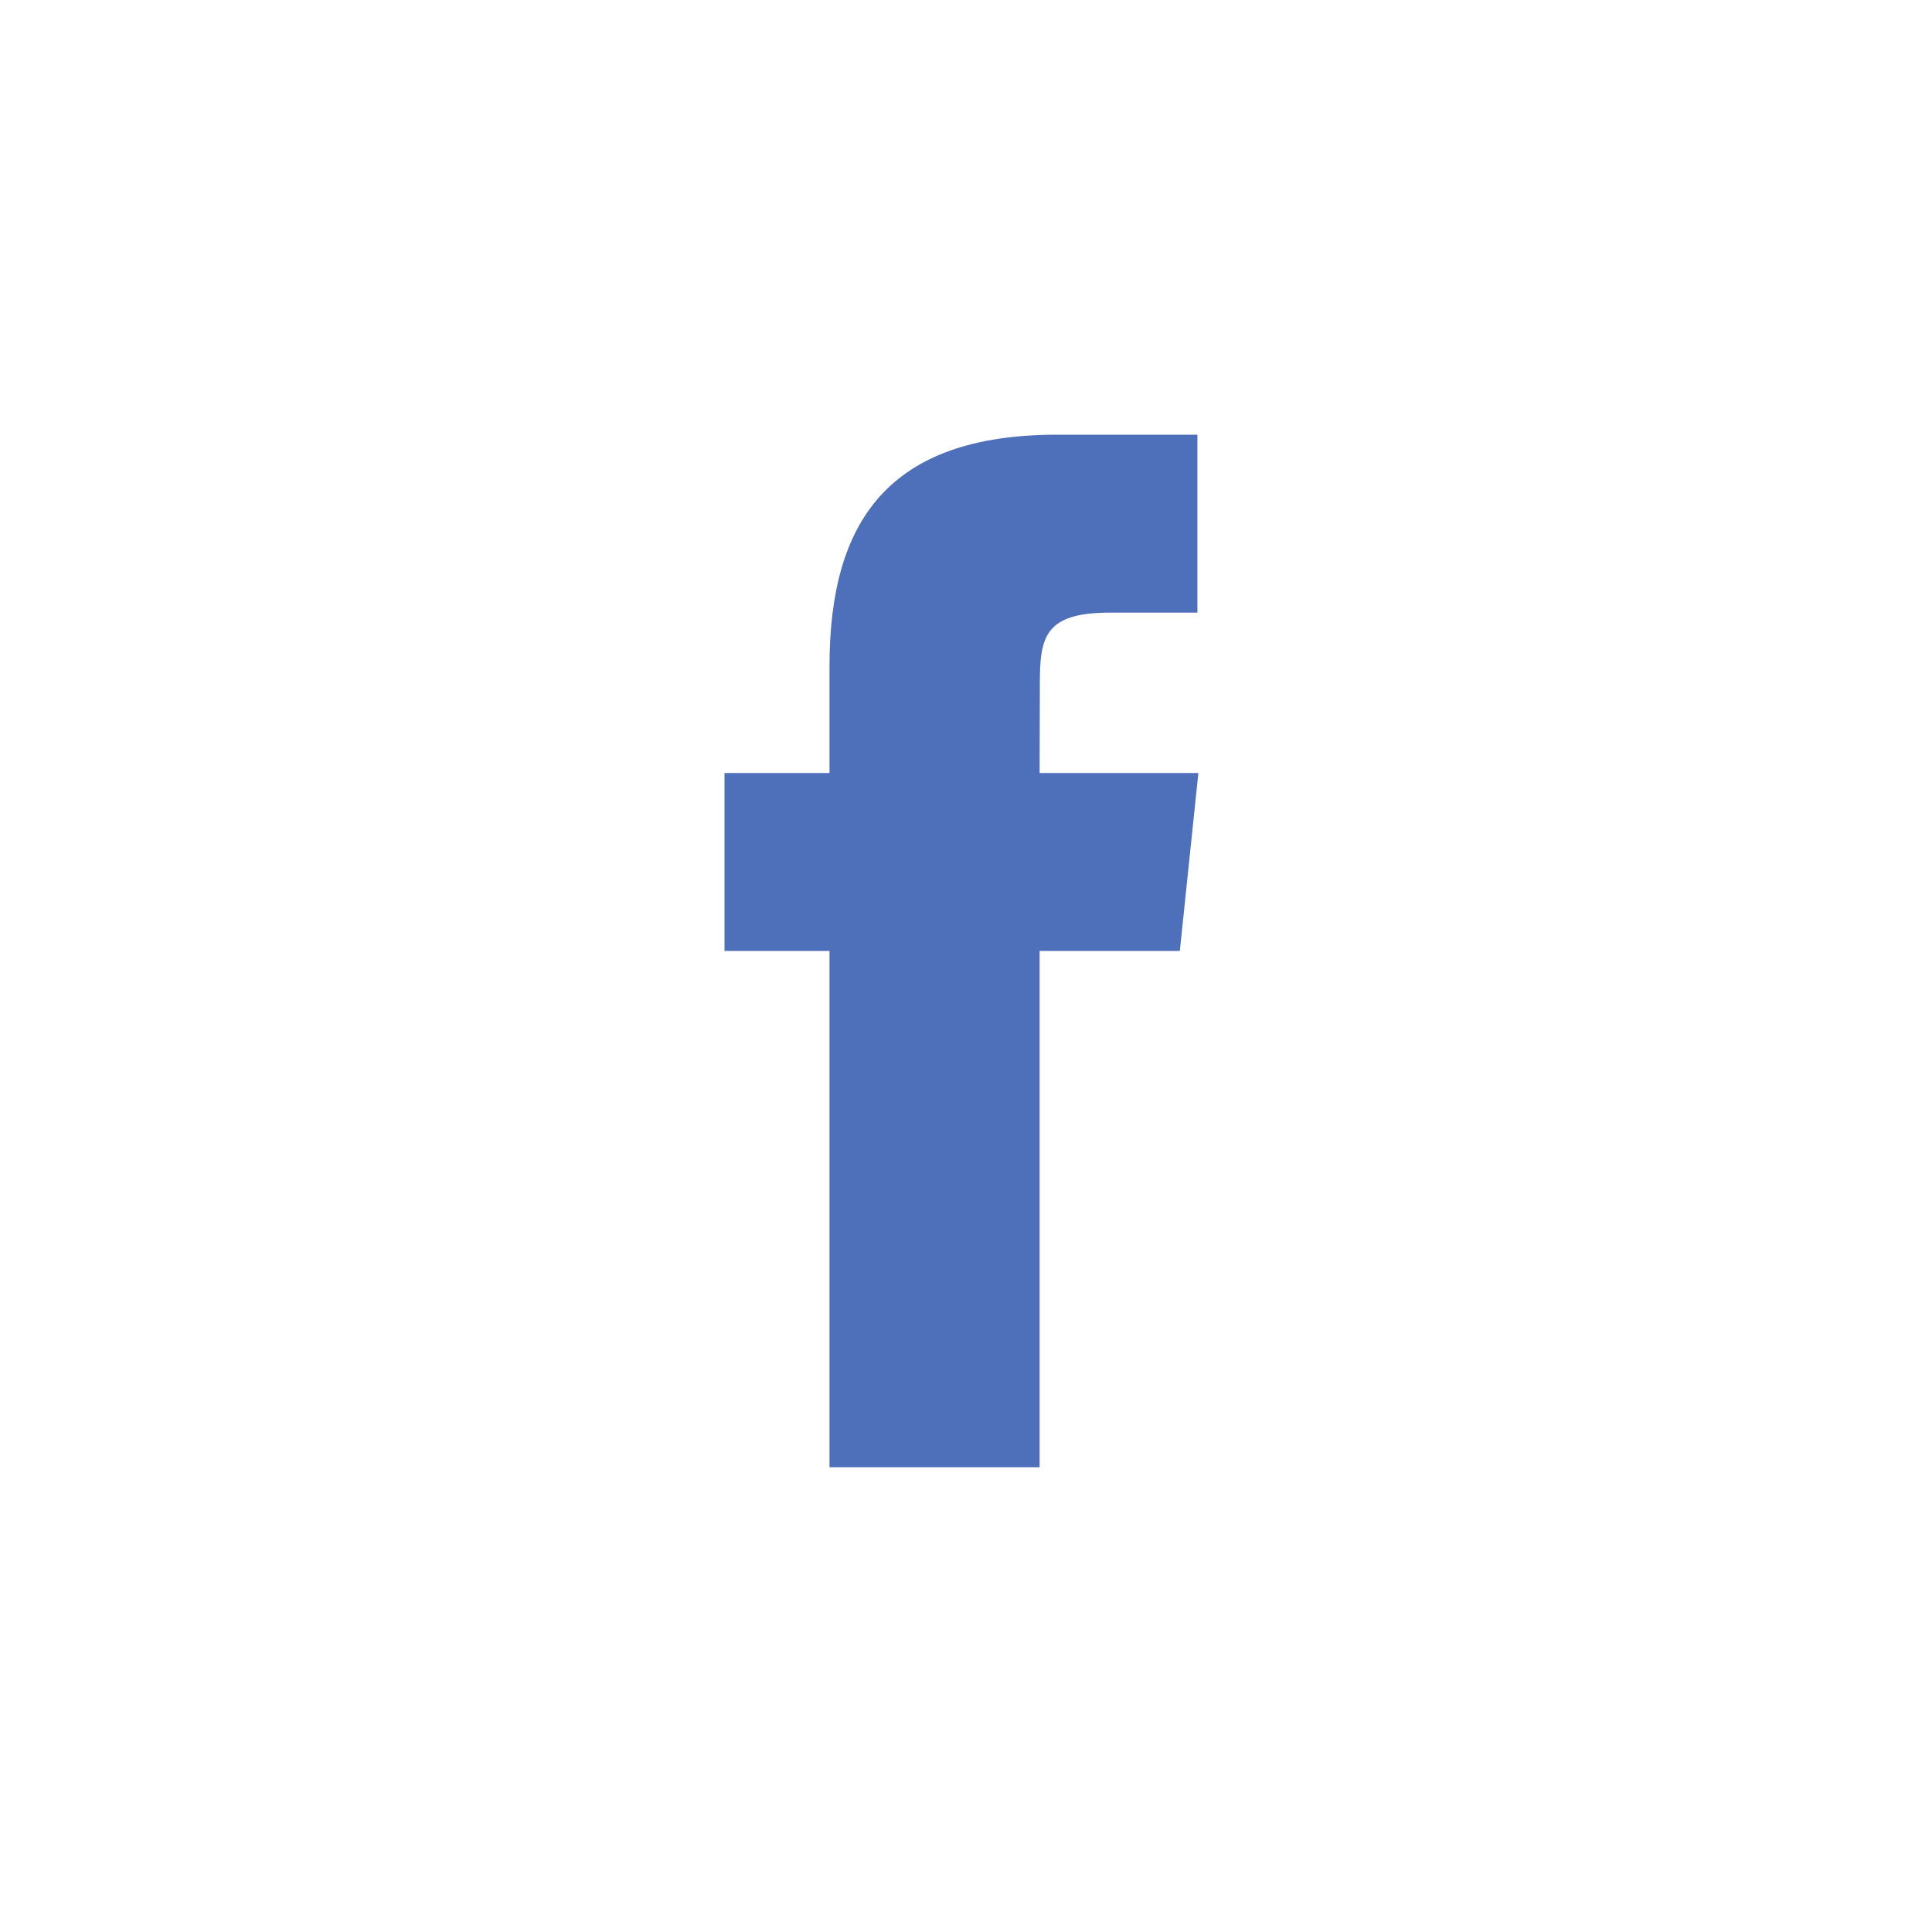 <svg xmlns="http://www.w3.org/2000/svg" width="40" height="40" viewBox="0 0 40 40">
  <path fill="#4e6fba" fill-rule="evenodd" d="M21.524,30.378 L21.524,19.688 L24.427,19.688 L24.811,16.004 L21.524,16.004 L21.529,14.16 C21.529,13.199 21.619,12.684 22.976,12.684 L24.791,12.684 L24.791,9 L21.888,9 C18.401,9 17.174,10.787 17.174,13.792 L17.174,16.004 L15,16.004 L15,19.688 L17.174,19.688 L17.174,30.378 L21.524,30.378 Z"/>
</svg>

